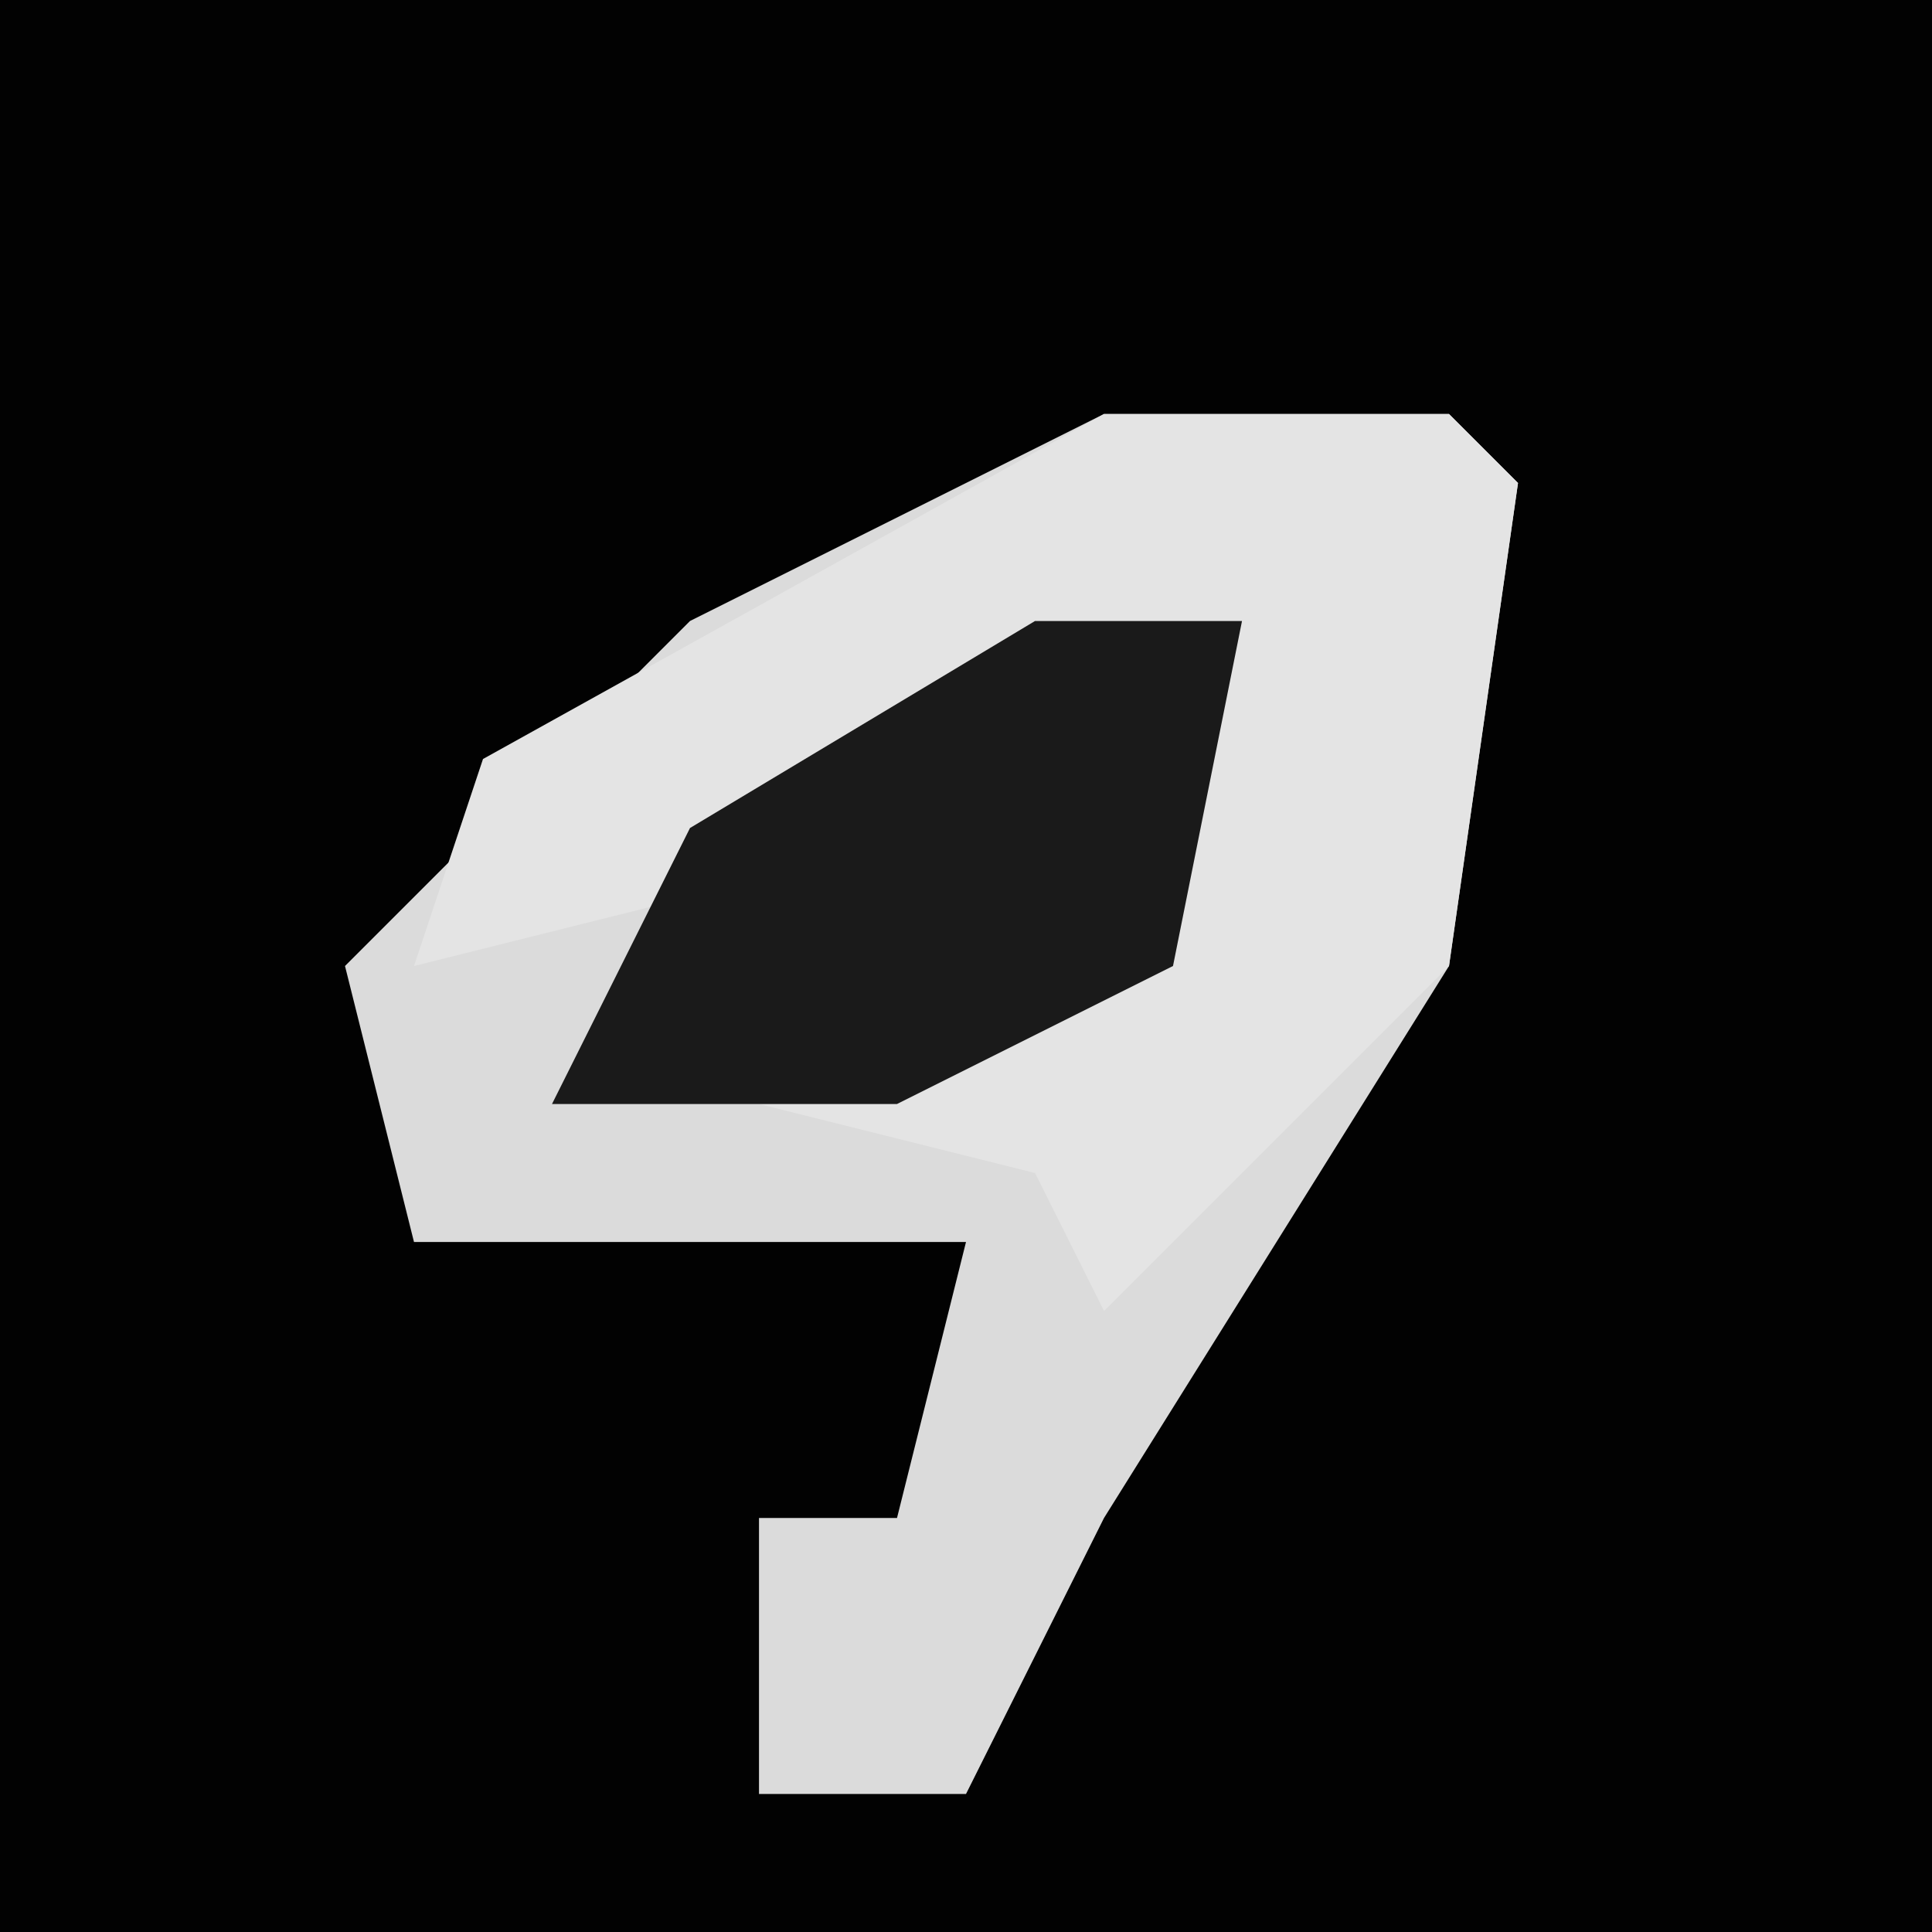 <?xml version="1.0" encoding="UTF-8"?>
<svg version="1.1" xmlns="http://www.w3.org/2000/svg" width="28" height="28">
<path d="M0,0 L28,0 L28,28 L0,28 Z " fill="#020202" transform="translate(0,0)"/>
<path d="M0,0 L5,0 L6,1 L5,8 L0,16 L-2,20 L-5,20 L-5,16 L-3,16 L-2,12 L-10,12 L-11,8 L-6,3 Z " fill="#DBDBDB" transform="translate(16,6)"/>
<path d="M0,0 L5,0 L6,1 L5,8 L0,13 L-1,11 L-5,10 L1,8 L2,3 L-6,7 L-10,8 L-9,5 Z " fill="#E4E4E4" transform="translate(16,6)"/>
<path d="M0,0 L3,0 L2,5 L-2,7 L-7,7 L-5,3 Z " fill="#1A1A1A" transform="translate(15,9)"/>
</svg>
